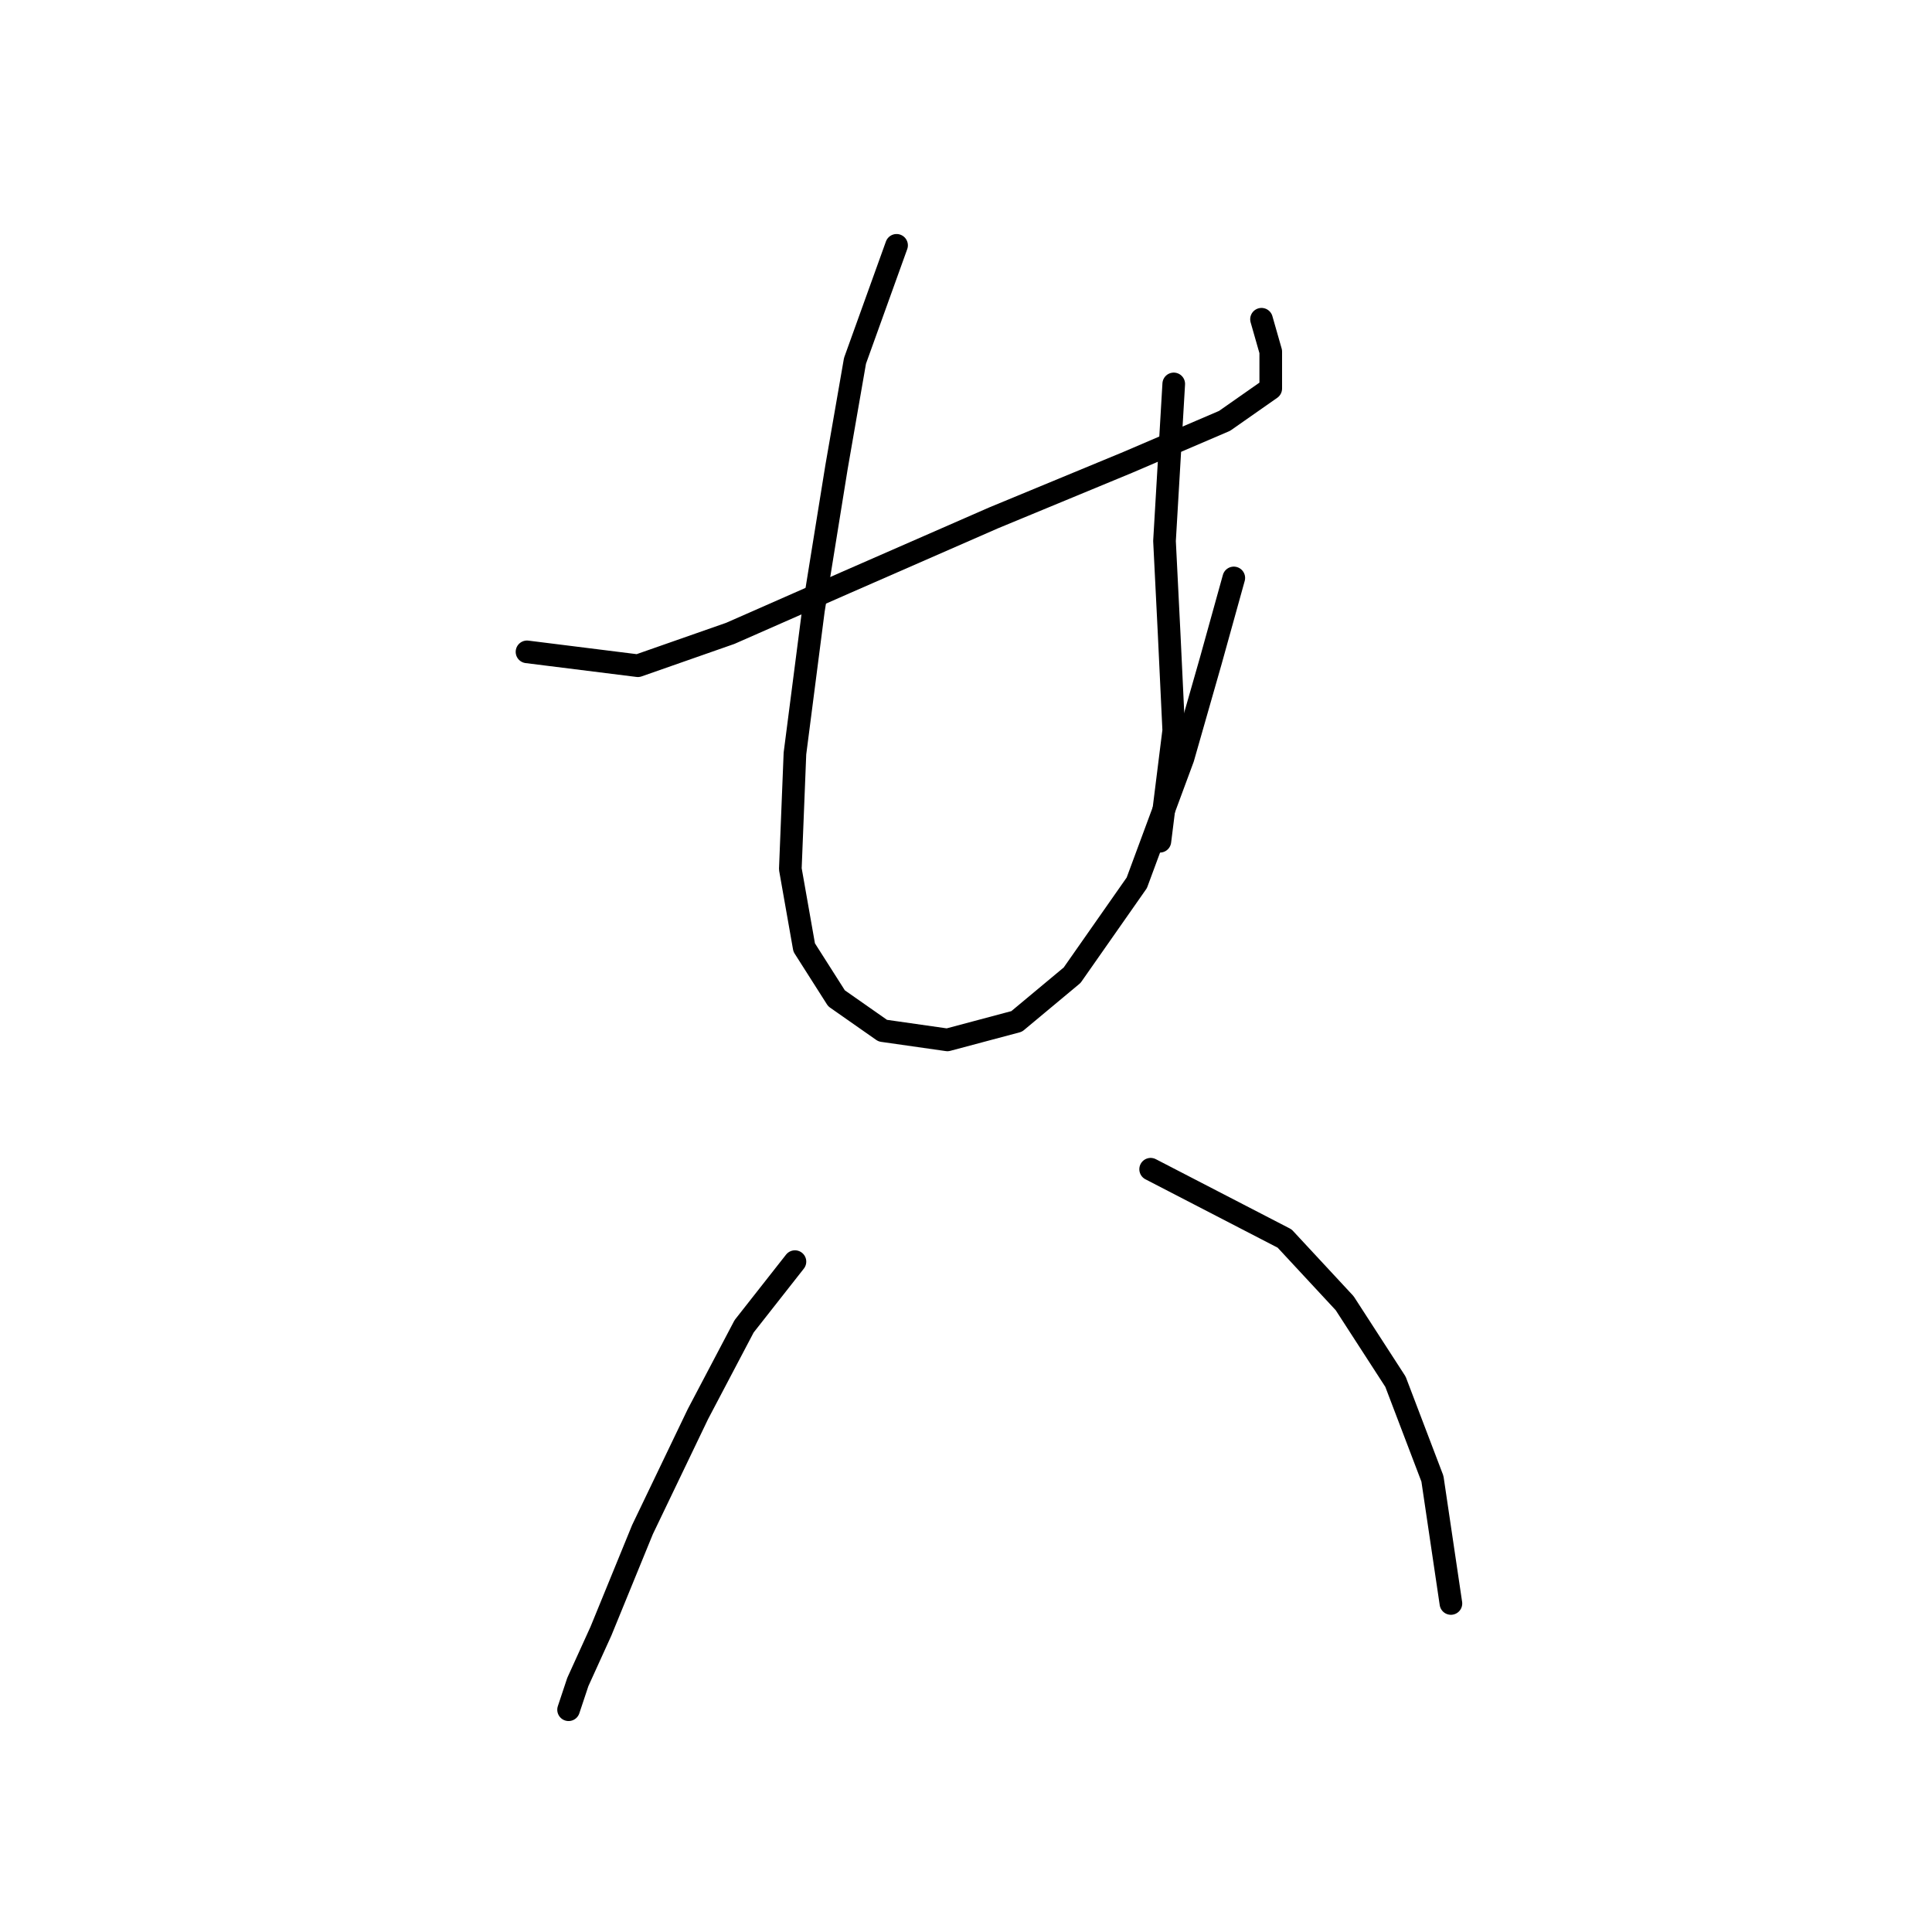 <?xml version="1.0" standalone="no"?>
    <svg width="256" height="256" xmlns="http://www.w3.org/2000/svg" version="1.1">
    <polyline stroke="black" stroke-width="3" stroke-linecap="round" fill="transparent" stroke-linejoin="round" points="69.831 86.374 84.522 88.21 96.764 83.925 112.067 77.192 131.655 68.622 149.406 61.277 162.26 55.768 168.381 51.483 168.381 46.586 167.157 42.302 167.157 42.302 " />
        <polyline stroke="black" stroke-width="3" stroke-linecap="round" fill="transparent" stroke-linejoin="round" points="118.8 32.508 113.291 47.811 110.843 61.889 107.782 80.865 105.334 99.84 104.722 115.143 106.558 125.549 110.843 132.282 116.964 136.567 125.534 137.791 134.715 135.343 142.061 129.222 150.63 116.979 156.751 100.452 160.424 87.598 163.484 76.58 163.484 76.58 " />
        <polyline stroke="black" stroke-width="3" stroke-linecap="round" fill="transparent" stroke-linejoin="round" points="155.527 50.871 154.303 71.683 154.915 83.925 155.527 96.78 153.691 111.47 153.691 111.47 " />
        <polyline stroke="black" stroke-width="3" stroke-linecap="round" fill="transparent" stroke-linejoin="round" points="105.334 167.173 98.6 175.742 92.479 187.372 85.134 202.675 79.625 216.142 76.564 222.875 75.34 226.548 75.34 226.548 " />
        <polyline stroke="black" stroke-width="3" stroke-linecap="round" fill="transparent" stroke-linejoin="round" points="152.466 154.93 170.218 164.112 178.175 172.682 184.908 183.088 189.805 195.942 192.254 212.469 192.254 212.469 " />
        </svg>